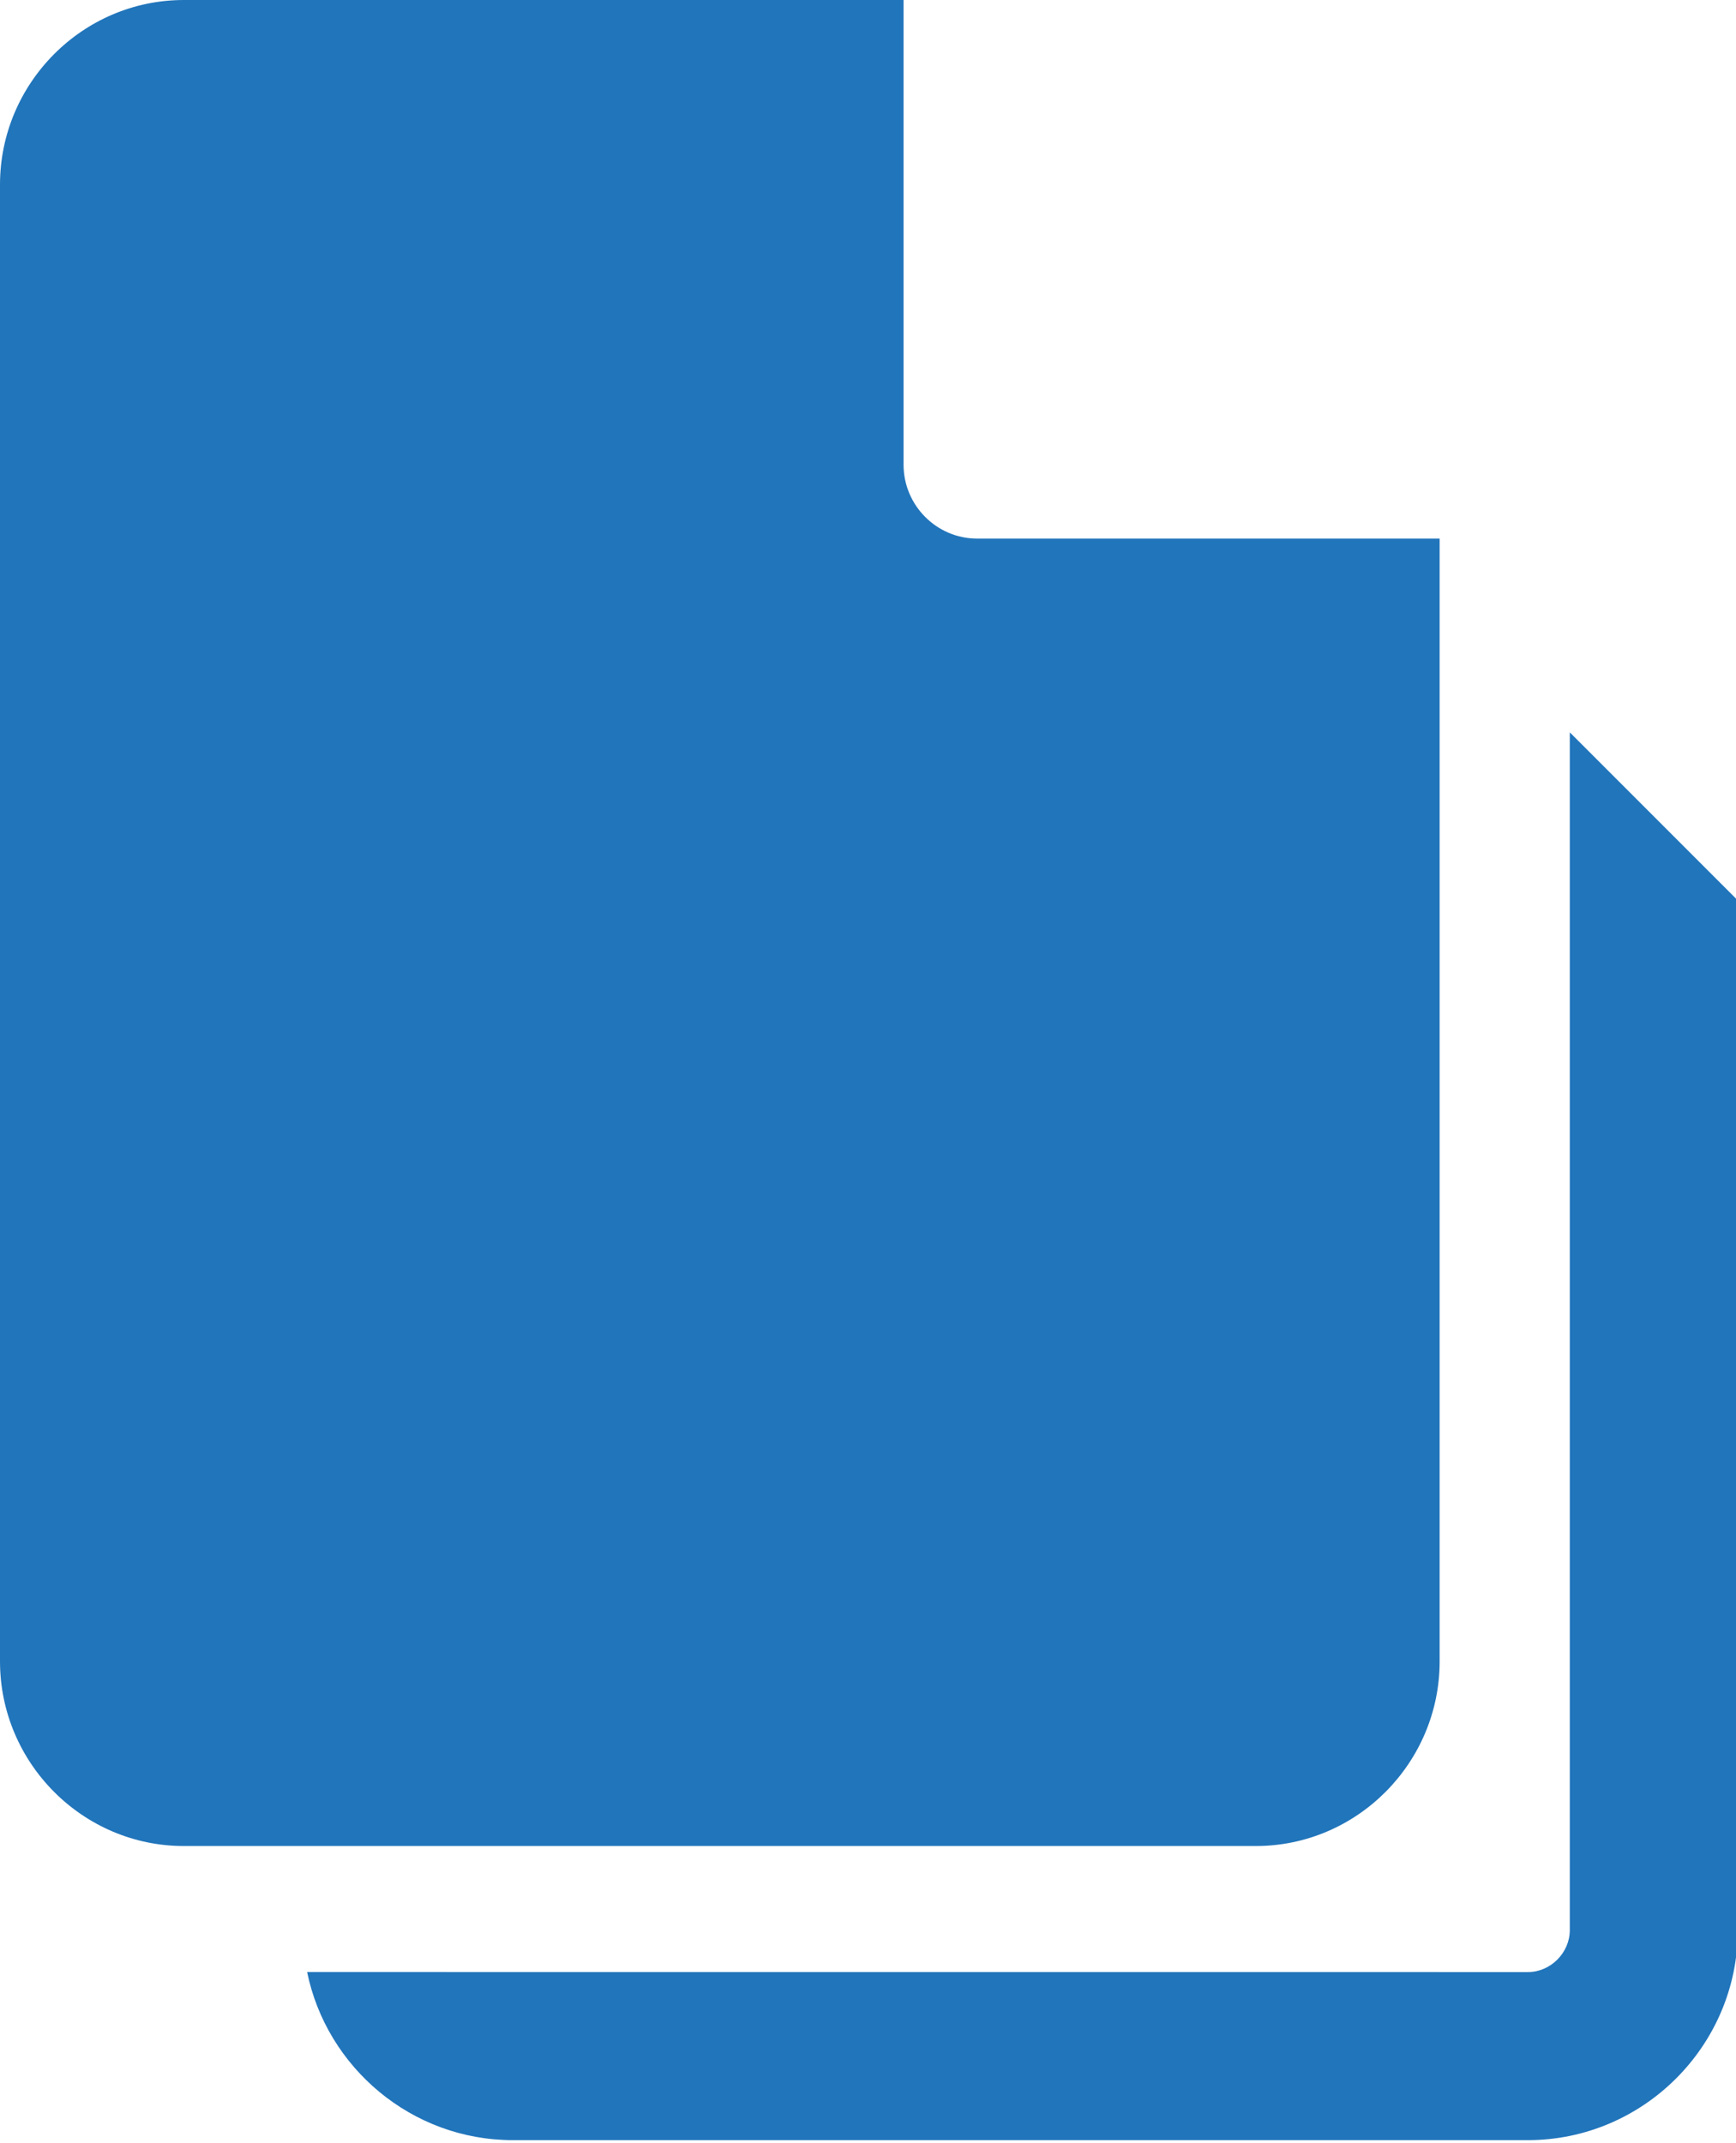 <?xml version="1.0" encoding="utf-8"?>
<!-- Generator: Adobe Illustrator 15.0.0, SVG Export Plug-In  -->
<!DOCTYPE svg PUBLIC "-//W3C//DTD SVG 1.1//EN" "http://www.w3.org/Graphics/SVG/1.1/DTD/svg11.dtd">
<svg version="1.1"
	 xmlns="http://www.w3.org/2000/svg" xmlns:xlink="http://www.w3.org/1999/xlink" xmlns:a="http://ns.adobe.com/AdobeSVGViewerExtensions/3.0/"
	 x="0px" y="0px" width="124px" height="153px" viewBox="0 0 124 153" overflow="visible" enable-background="new 0 0 124 153"
	 xml:space="preserve">
<defs>
</defs>
<g>
	<defs>
		<rect id="SVGID_1_" width="124.129" height="152.812"/>
	</defs>
	<clipPath id="SVGID_2_">
		<use xlink:href="#SVGID_1_"  overflow="visible"/>
	</clipPath>
	<path clip-path="url(#SVGID_2_)" fill="#2175BB" d="M69.791,38.456c-2.889,0-5.251-2.371-5.251-5.273V0H13.13
		C5.908,0,0,5.933,0,13.186v105.44c0,7.252,5.908,13.185,13.13,13.185h76.576c7.22,0,13.126-5.933,13.126-13.185v-80.17H69.791z"/>
	<path clip-path="url(#SVGID_2_)" fill="#2175BB" d="M112.129,52.292v85.521c0,1.625-1.375,3-3,3l-87.191-0.004
		c1.398,6.826,7.47,12.004,14.695,12.004h72.496c8.25,0,15-6.75,15-15V64.292L112.129,52.292z"/>
</g>
</svg>
